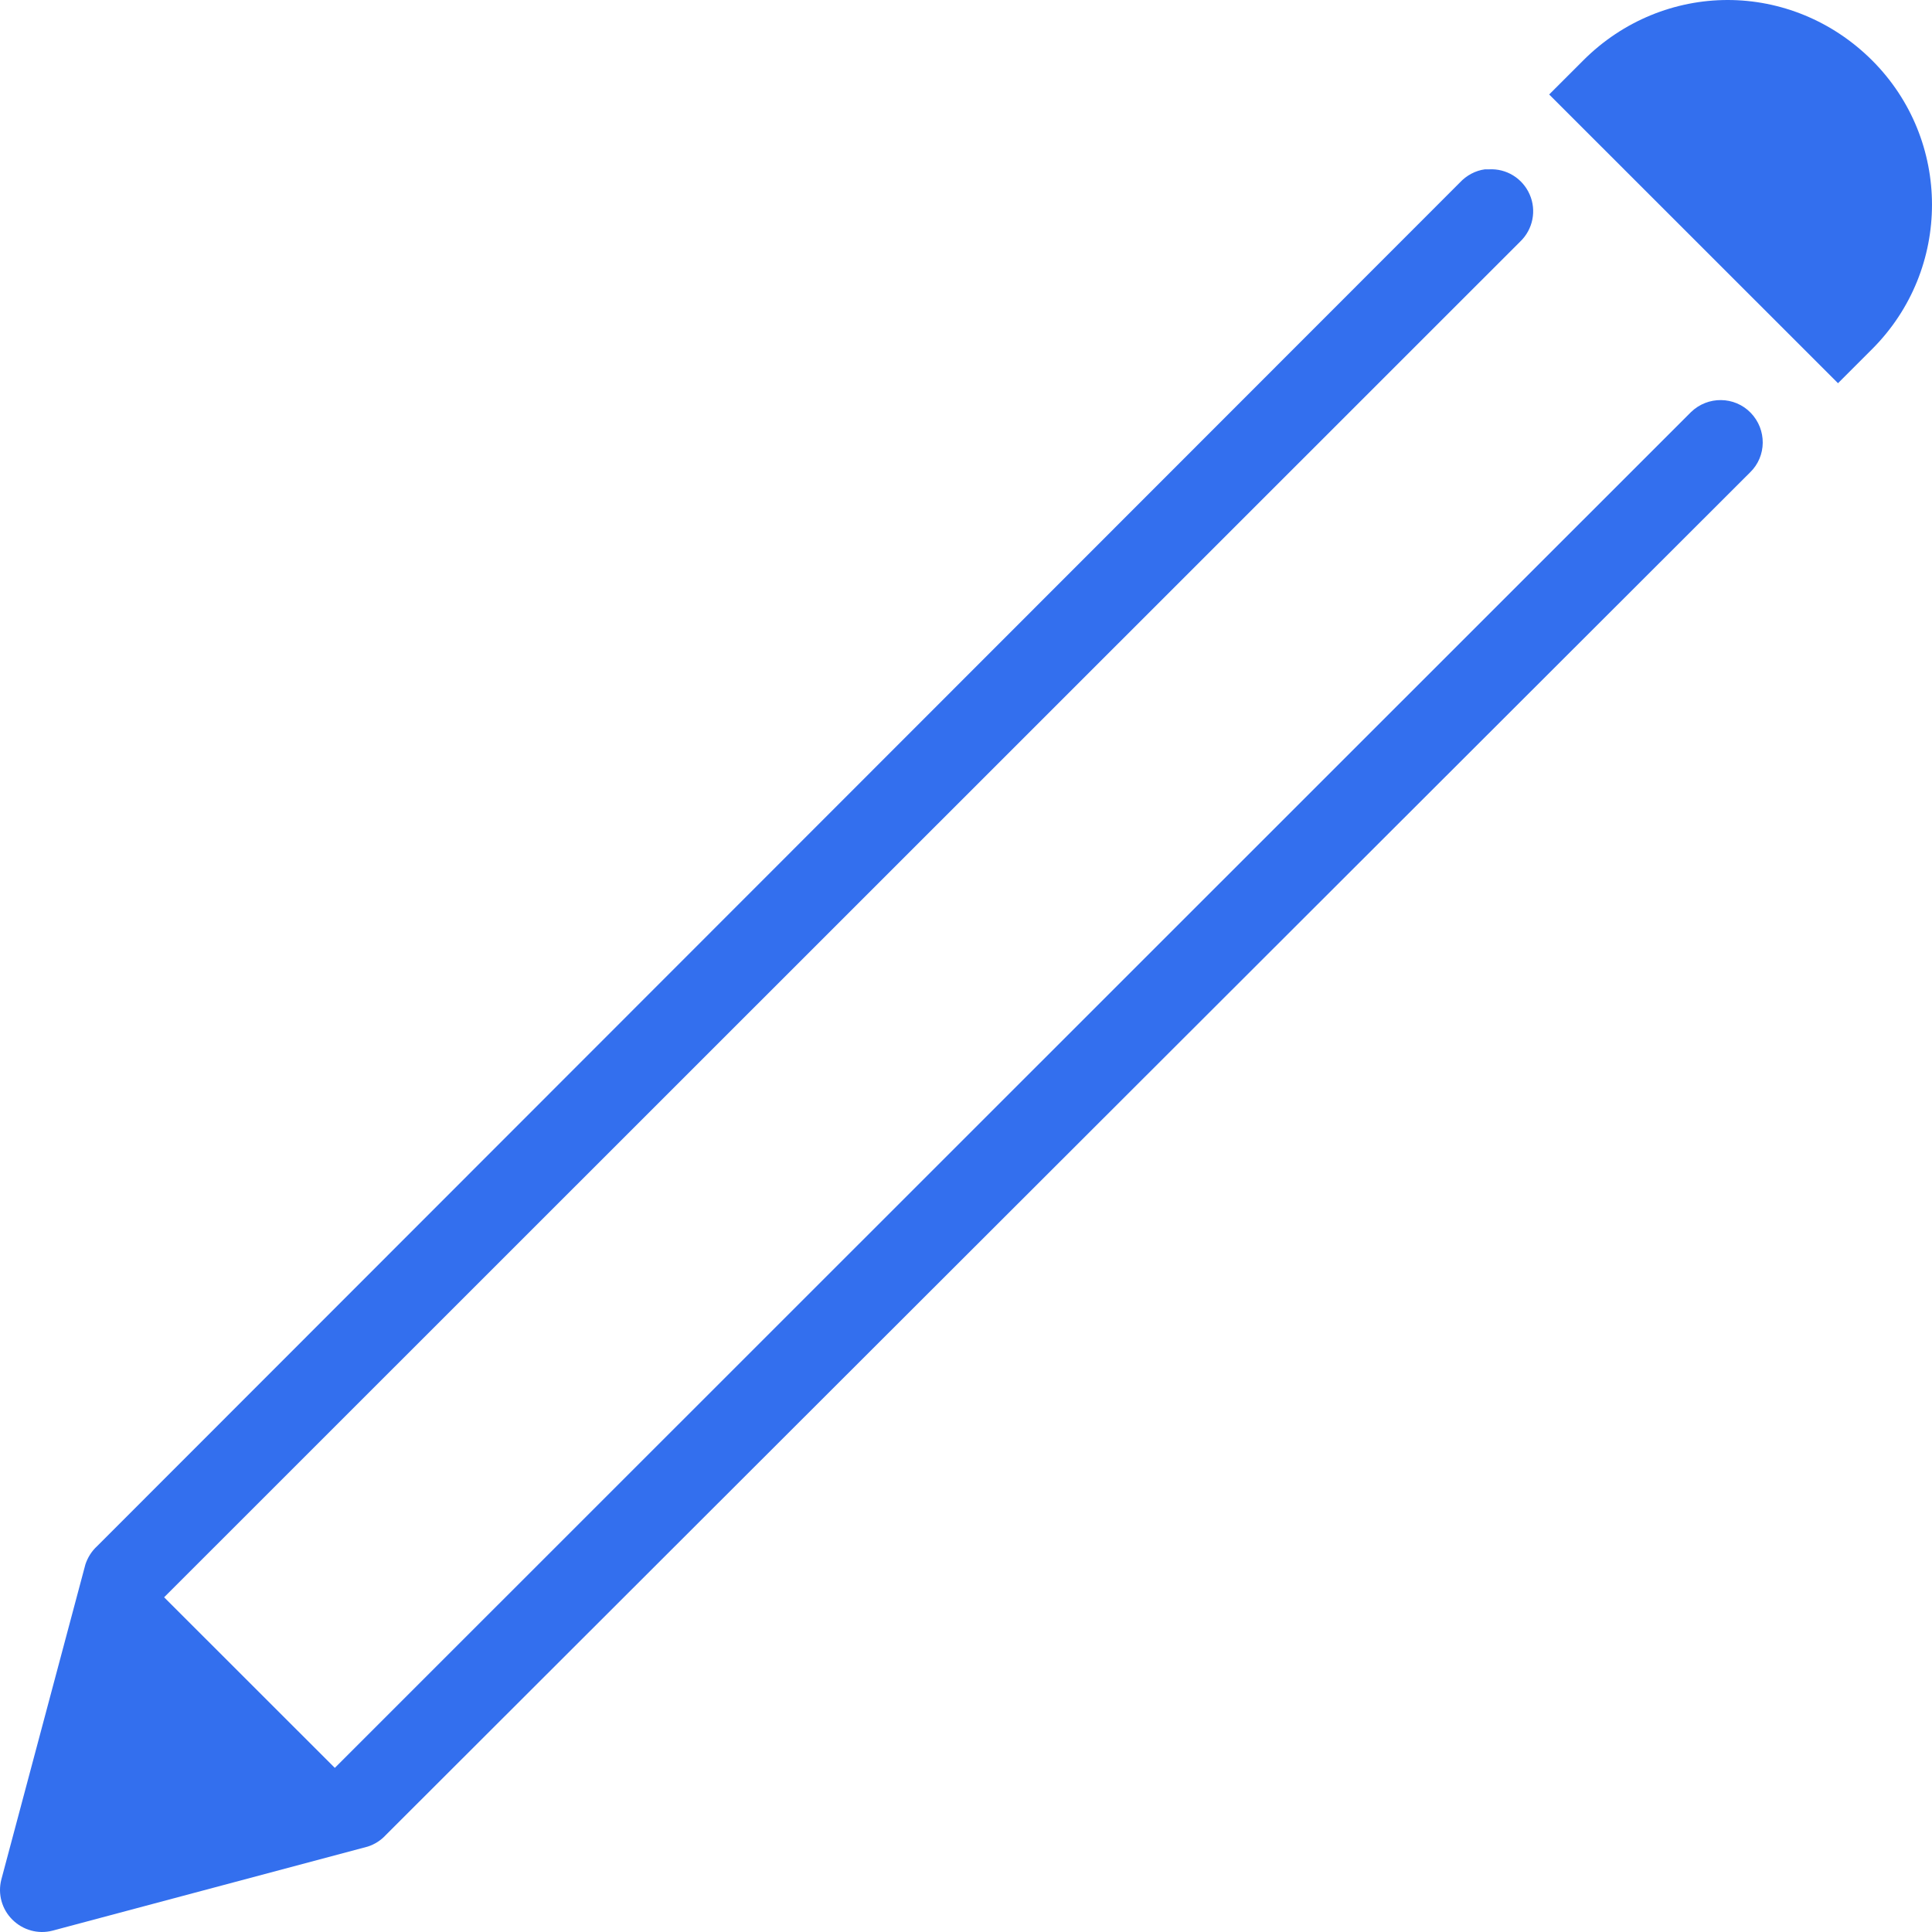 <svg width="20" height="20" viewBox="0 0 20 20" fill="none" xmlns="http://www.w3.org/2000/svg">
<path d="M17.885 0C17.343 0 16.803 0.212 16.39 0.625L16.037 0.978L19.027 3.967C19.025 3.969 19.38 3.614 19.38 3.614C20.207 2.787 20.206 1.45 19.38 0.625C18.966 0.212 18.427 0 17.885 0ZM15.371 1.753C15.273 1.766 15.181 1.816 15.113 1.889L1.006 16.005C0.95 16.056 0.908 16.122 0.884 16.195L0.014 19.456C-0.025 19.606 0.019 19.764 0.128 19.872C0.237 19.981 0.395 20.025 0.544 19.986L3.806 19.116C3.879 19.093 3.945 19.05 3.996 18.994L18.116 4.891C18.29 4.723 18.291 4.446 18.123 4.273C17.955 4.1 17.678 4.098 17.505 4.266L3.466 18.301L1.699 16.535L15.738 2.5C15.869 2.374 15.908 2.179 15.835 2.013C15.762 1.846 15.594 1.742 15.412 1.753C15.398 1.753 15.385 1.753 15.371 1.753Z" fill="#336FEE"/>
</svg>
